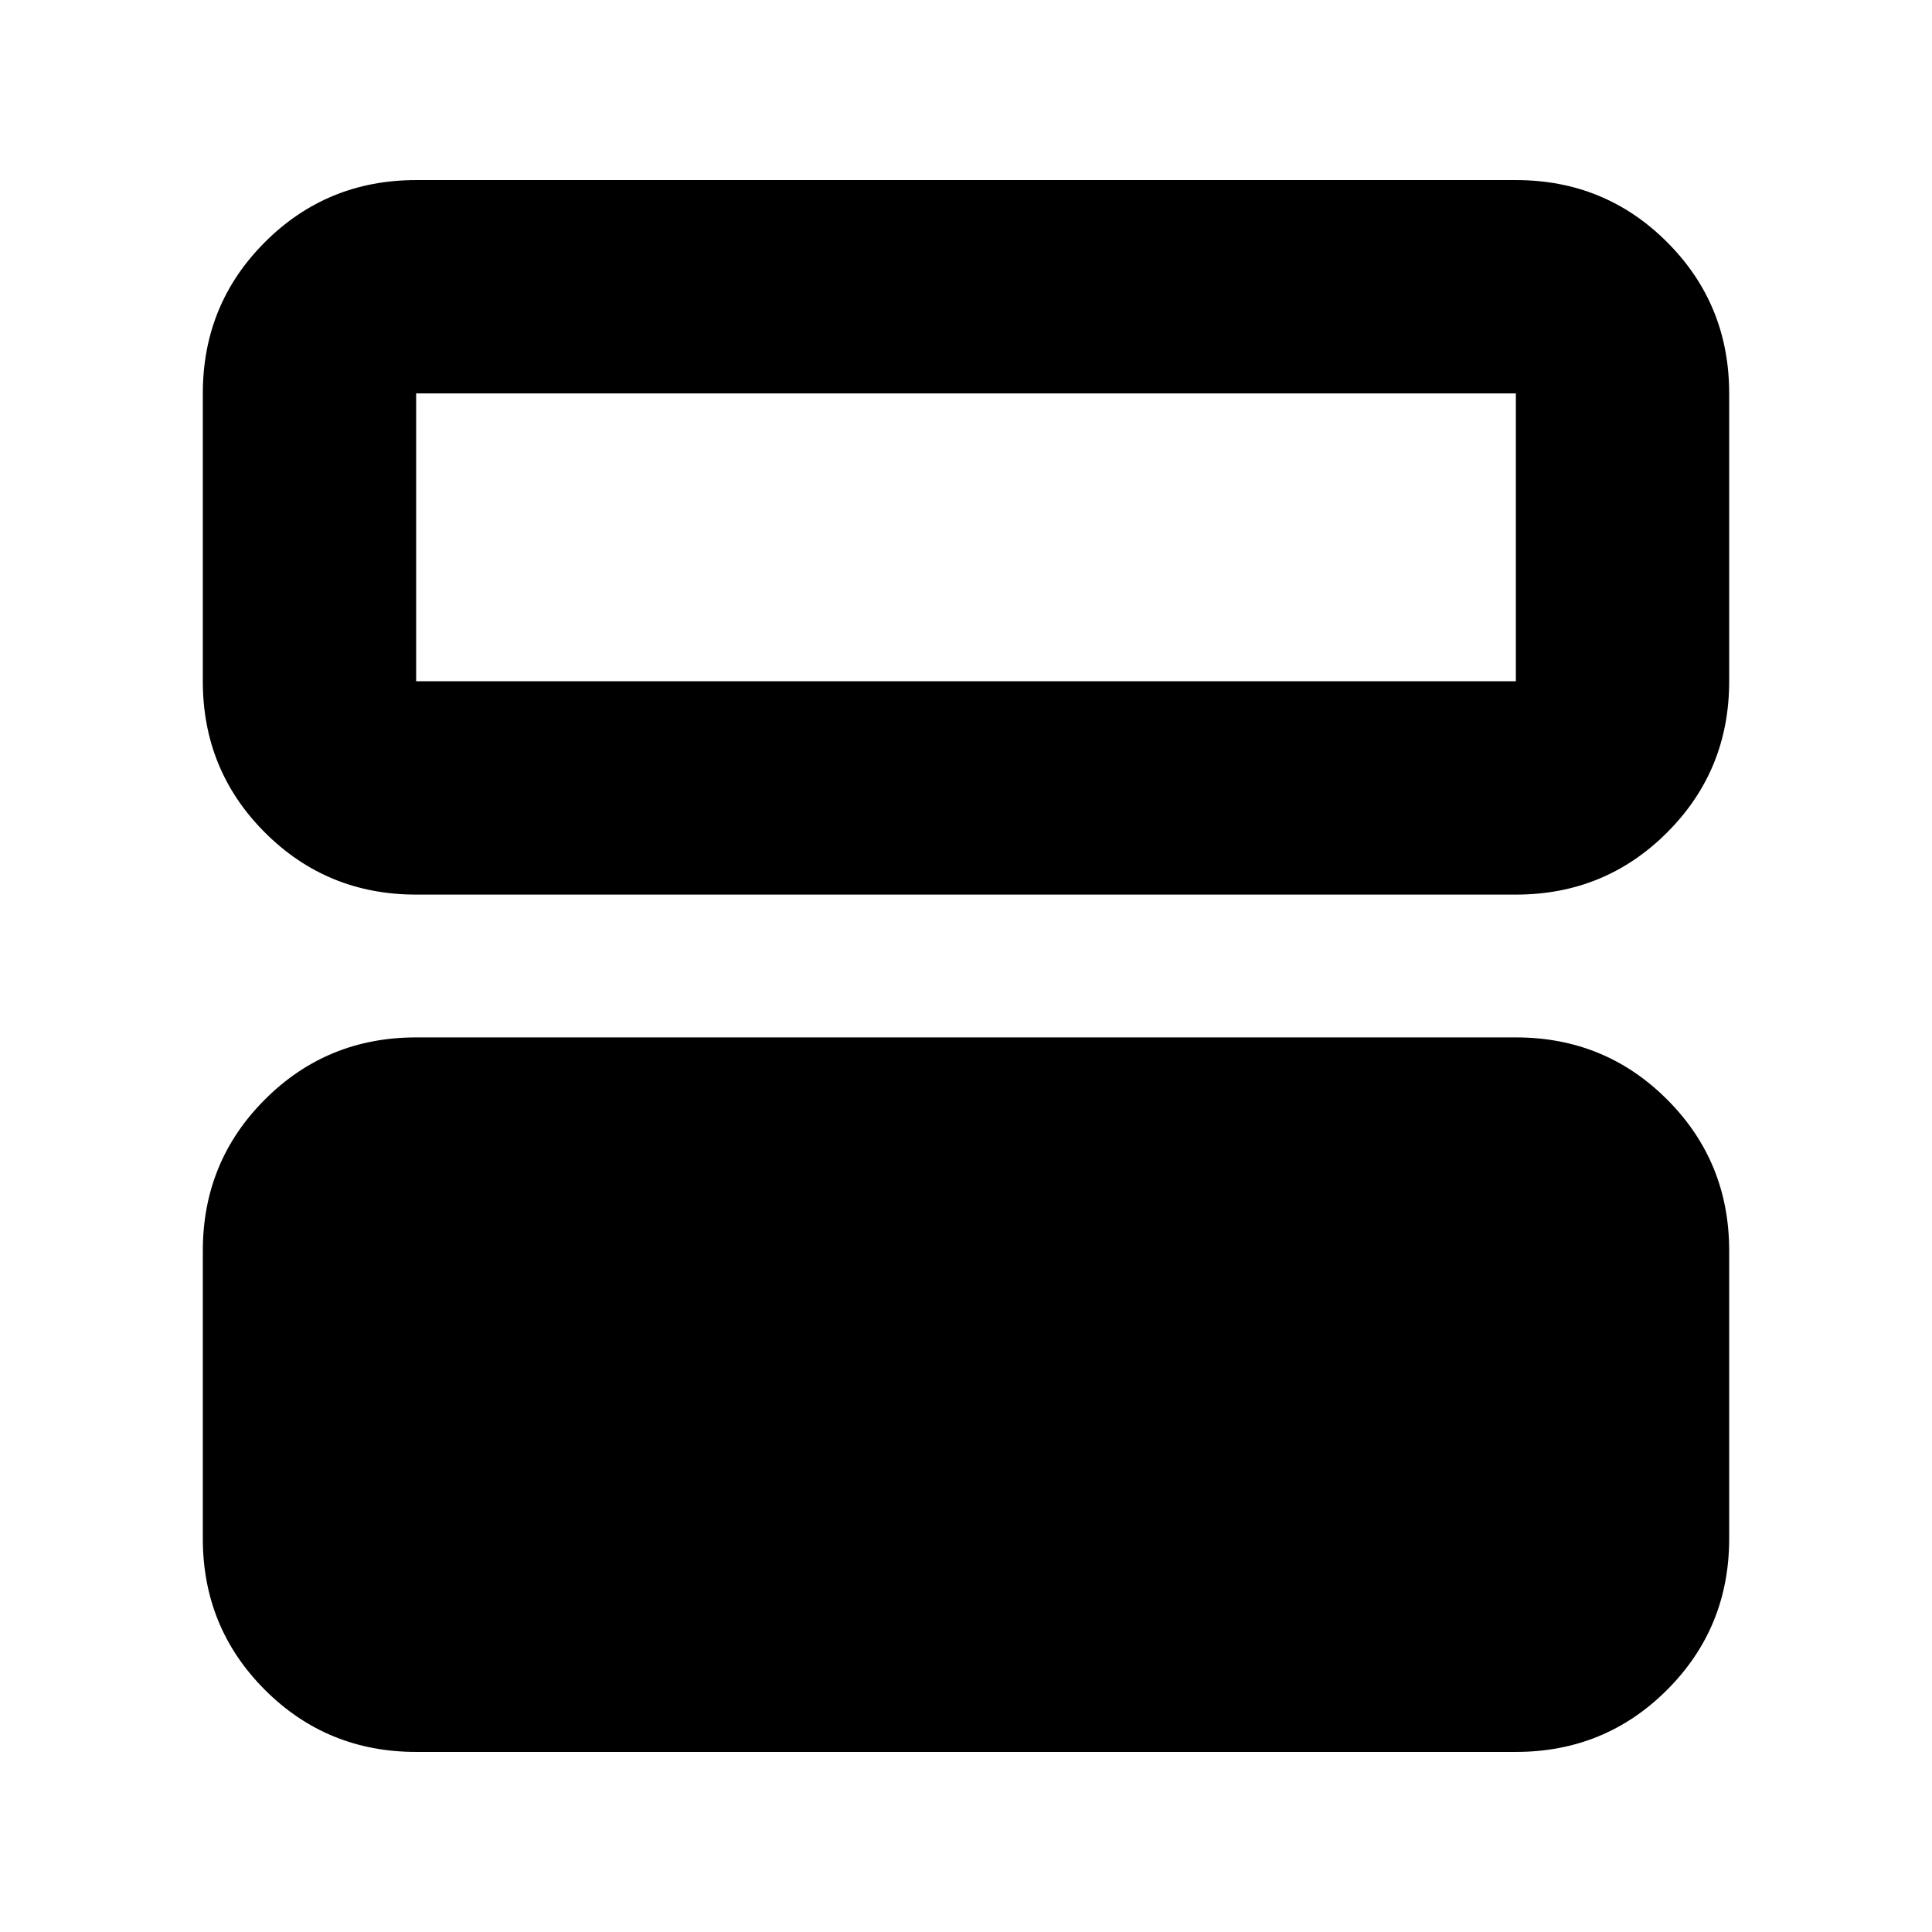 <svg xmlns="http://www.w3.org/2000/svg" height="24" viewBox="0 -960 960 960" width="24"><path d="M206.78-89.48q-44.3 0-75.15-30.84-30.85-30.85-30.85-75.16v-143.04q0-44.31 30.85-75.15 30.85-30.85 75.15-30.85h546.44q44.3 0 75.15 30.85 30.85 30.84 30.85 75.15v143.04q0 44.31-30.85 75.16-30.85 30.84-75.15 30.84H206.78Zm0-426q-44.3 0-75.15-30.85-30.85-30.84-30.85-75.15v-143.04q0-44.31 30.85-75.16 30.85-30.84 75.15-30.84h546.44q44.3 0 75.15 30.84 30.85 30.85 30.85 75.16v143.04q0 44.31-30.85 75.15-30.85 30.85-75.15 30.85H206.78Zm546.44-249.04H206.78v143.04h546.44v-143.04Z"/></svg>